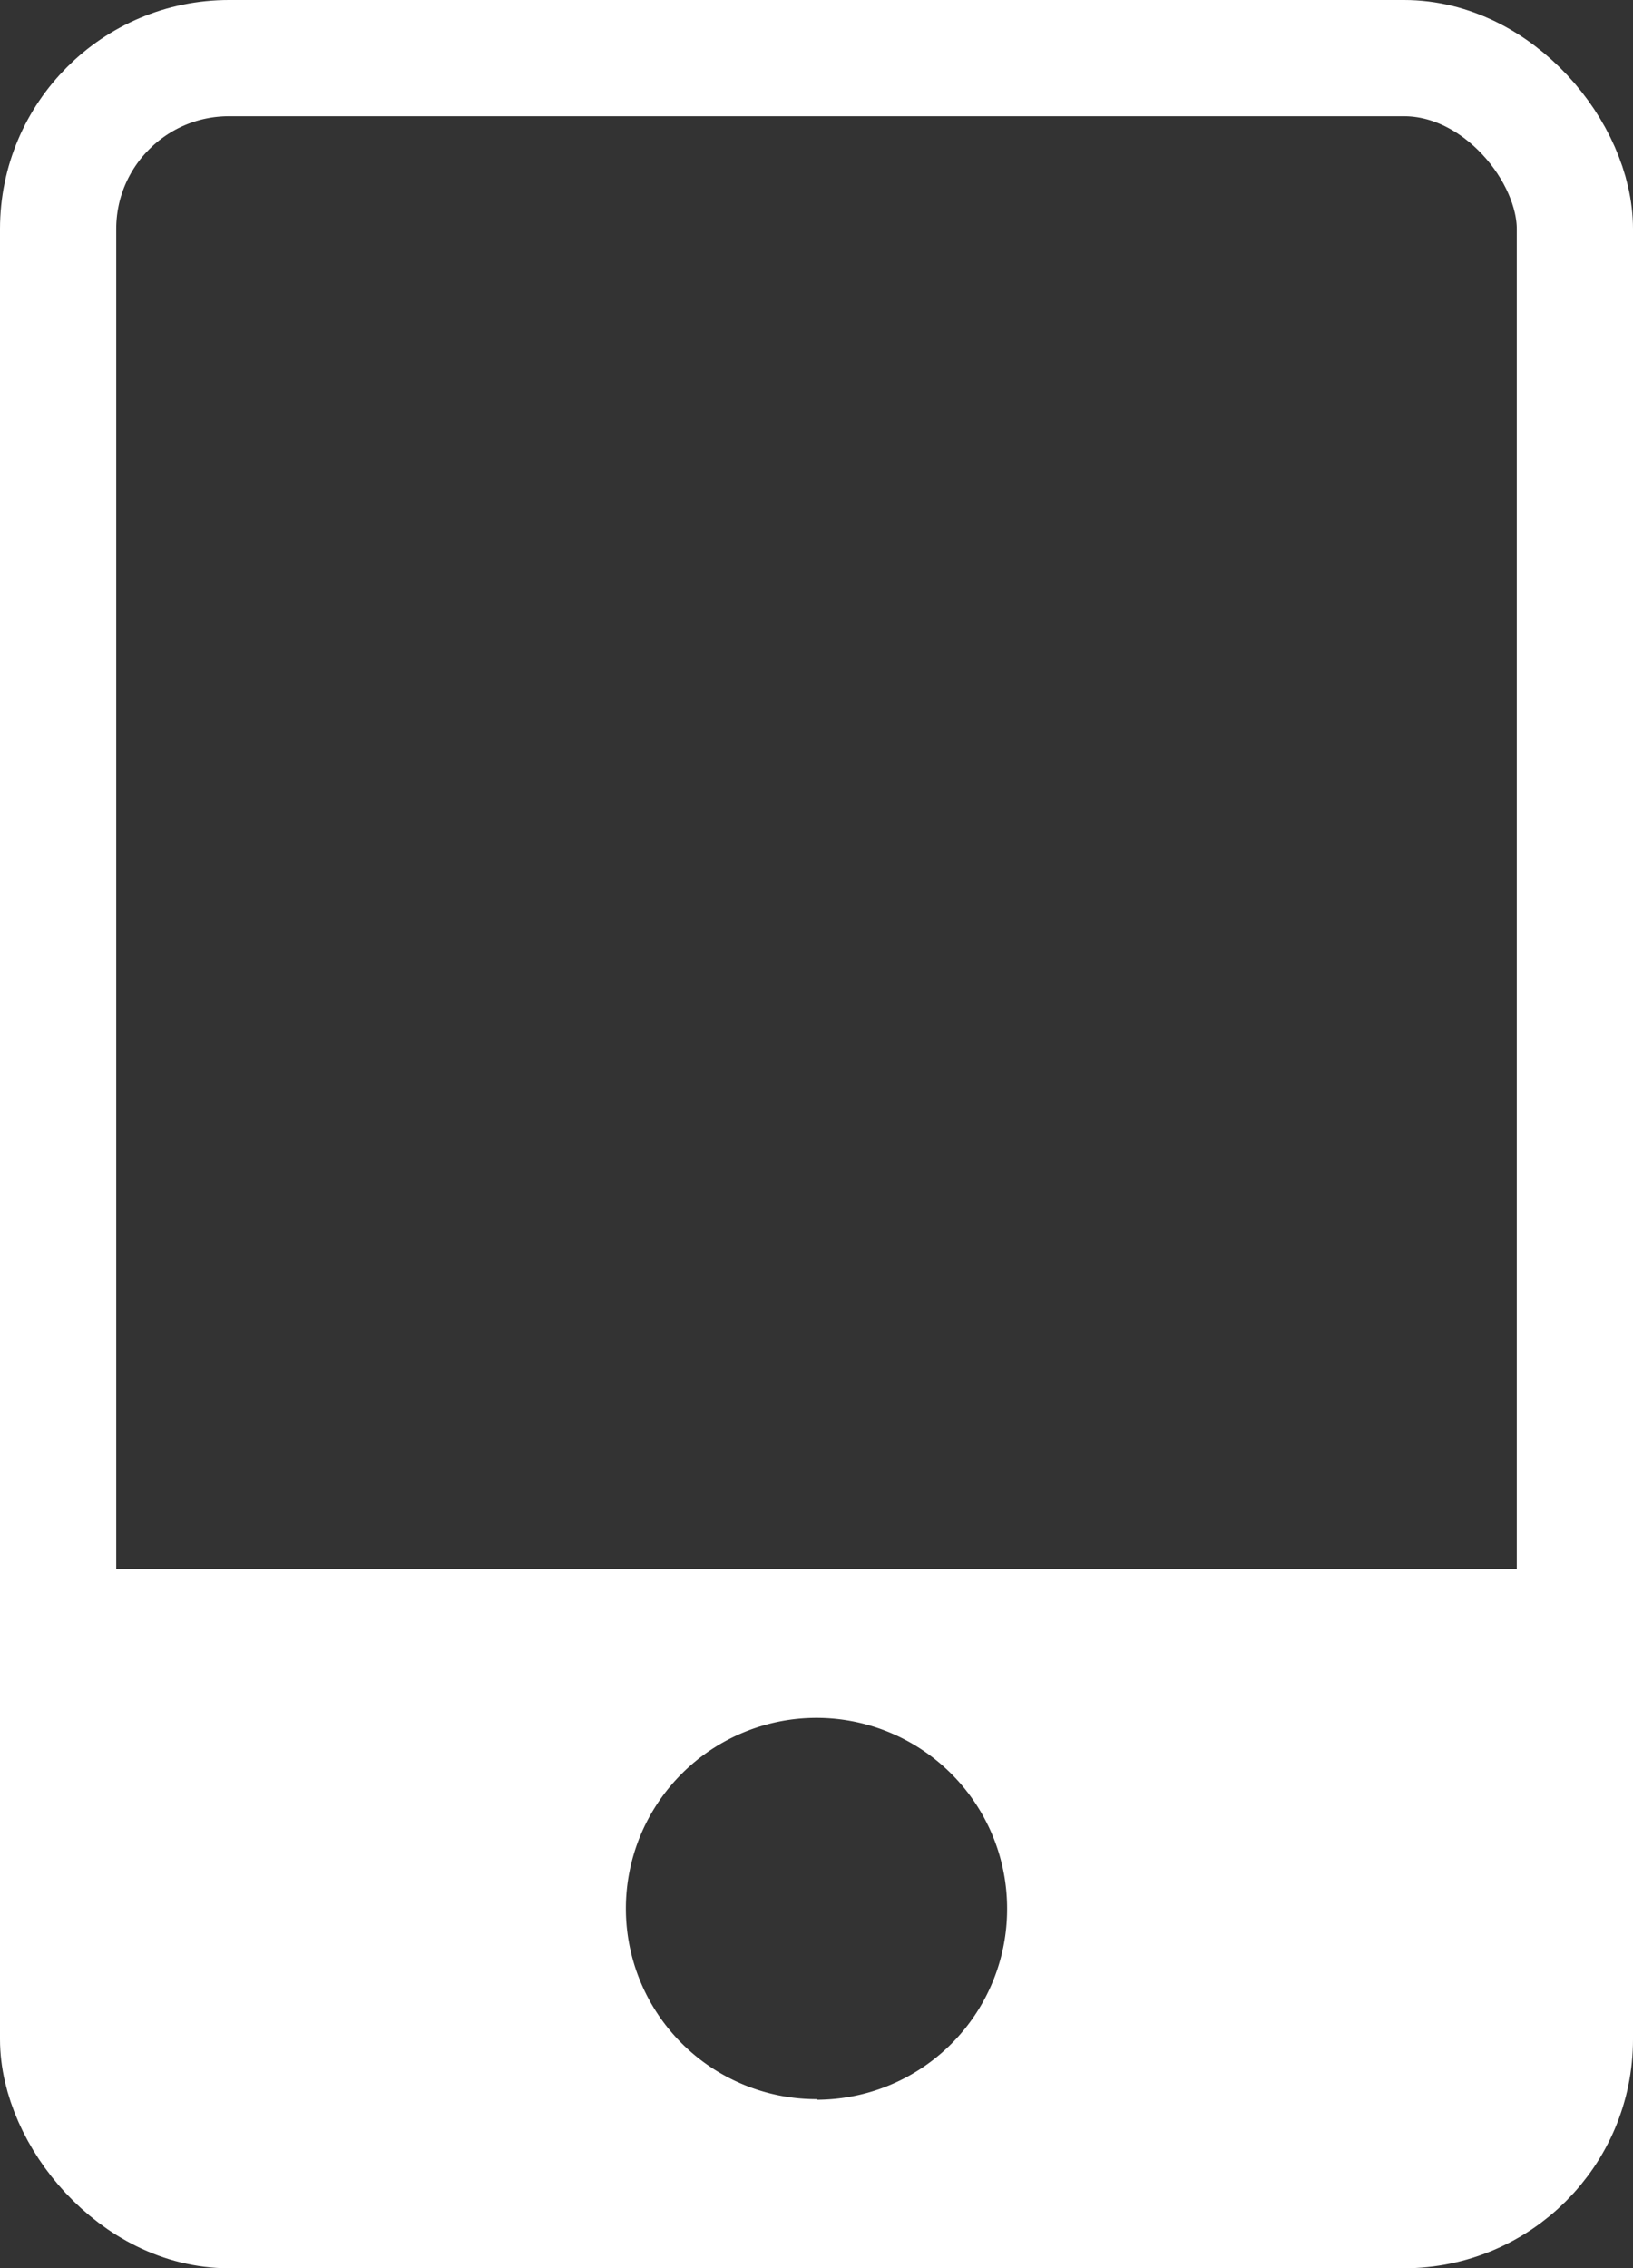 <svg xmlns="http://www.w3.org/2000/svg" viewBox="0 0 28.1 39.03"><rect x="0" y="0" width="28.1" height="39.03" fill="#333333" stroke="none"/><defs><style>.cls-1{fill:none;stroke:#fff;stroke-miterlimit:10;stroke-width:2px;}.cls-2{fill:#fff;}</style></defs><title>contact_dark</title><g id="Layer_2" data-name="Layer 2"><g id="Layer_1-2" data-name="Layer 1"><rect class="cls-1" x="1" y="1" width="26.1" height="37.03" rx="2.94" ry="2.94"/><path class="cls-2" d="M1,27v8.88A2.14,2.14,0,0,0,3.14,38H25a2.14,2.14,0,0,0,2.14-2.14V27Zm13.05,9.12a3.28,3.28,0,1,1,3.28-3.28A3.28,3.28,0,0,1,14.05,36.13Z"/></g></g></svg>